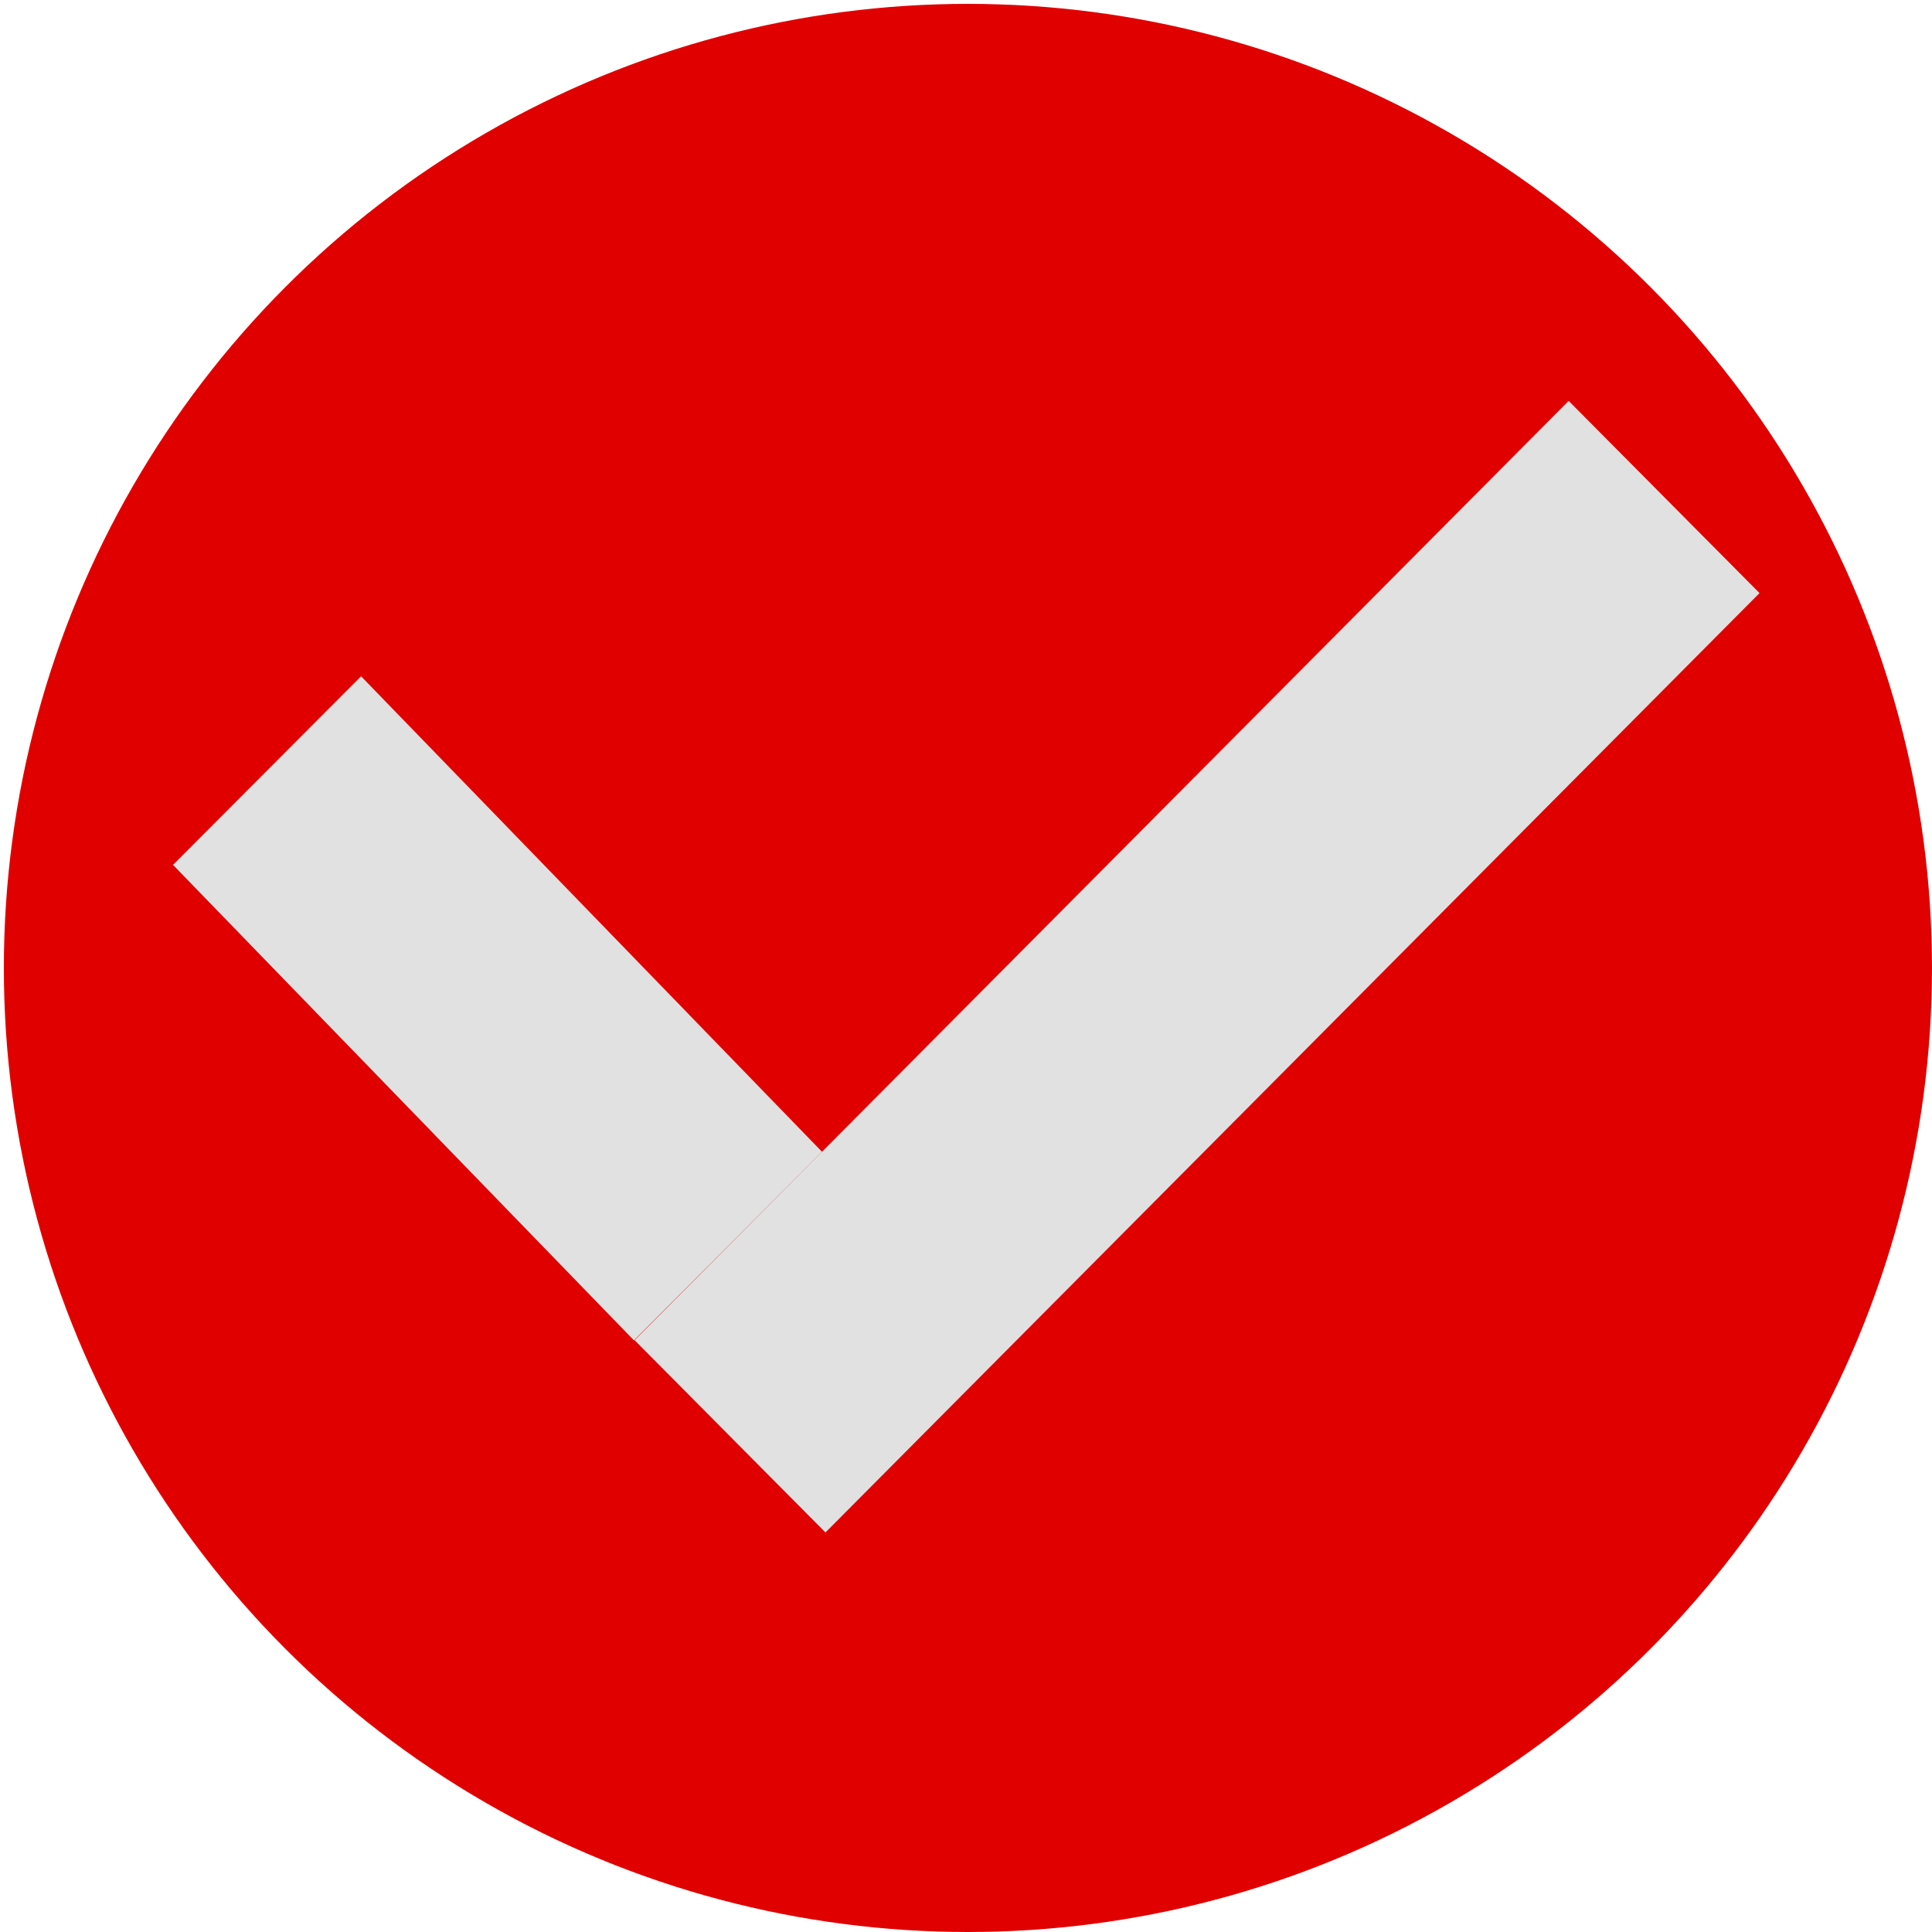 <?xml version="1.0" encoding="UTF-8" standalone="no"?>
<!-- Created with Inkscape (http://www.inkscape.org/) -->

<svg
   xmlns:osb="http://www.openswatchbook.org/uri/2009/osb"
   xmlns:dc="http://purl.org/dc/elements/1.1/"
   xmlns:cc="http://creativecommons.org/ns#"
   xmlns:rdf="http://www.w3.org/1999/02/22-rdf-syntax-ns#"
   xmlns:svg="http://www.w3.org/2000/svg"
   xmlns="http://www.w3.org/2000/svg"
   xmlns:sodipodi="http://sodipodi.sourceforge.net/DTD/sodipodi-0.dtd"
   xmlns:inkscape="http://www.inkscape.org/namespaces/inkscape"
   width="512"
   height="512"
   viewBox="0 0 135.467 135.467"
   version="1.1"
   id="svg8"
   inkscape:version="0.92.3 (2405546, 2018-03-11)"
   sodipodi:docname="Checkmark_Hover.svg">
  <defs
     id="defs2">
    <linearGradient
       id="linearGradient6052"
       osb:paint="solid">
      <stop
         style="stop-color:#000000;stop-opacity:1;"
         offset="0"
         id="stop6050" />
    </linearGradient>
    <linearGradient
       id="linearGradient4526"
       osb:paint="solid">
      <stop
         style="stop-color:#000000;stop-opacity:1;"
         offset="0"
         id="stop4524" />
    </linearGradient>
  </defs>
  <sodipodi:namedview
     id="base"
     pagecolor="#ffffff"
     bordercolor="#666666"
     borderopacity="1.0"
     inkscape:pageopacity="0.0"
     inkscape:pageshadow="2"
     inkscape:zoom="1.03125"
     inkscape:cx="256"
     inkscape:cy="256"
     inkscape:document-units="mm"
     inkscape:current-layer="layer1"
     showgrid="false"
     units="px"
     showguides="false"
     inkscape:window-width="1366"
     inkscape:window-height="697"
     inkscape:window-x="0"
     inkscape:window-y="0"
     inkscape:window-maximized="1" />
  <g
     inkscape:label="Layer 1"
     inkscape:groupmode="layer"
     id="layer1"
     transform="translate(0,-161.533)">
    <circle
       id="path3715"
       cx="67.868"
       cy="229.402"
       r="67.598"
       style="stroke-width:0.265;fill:#e10000;fill-opacity:1;stroke:none;stroke-opacity:1" />
    <rect
       style="opacity:1;fill:#e1e1e1;fill-opacity:1;fill-rule:nonzero;stroke:none;stroke-width:24.756;stroke-linecap:butt;stroke-linejoin:round;stroke-miterlimit:3.6;stroke-dasharray:none;stroke-opacity:1"
       id="rect856"
       width="18.983"
       height="92.898"
       x="211.596"
       y="55.583"
       transform="matrix(0.705,0.71,-0.705,0.709,0,0)" />
    <rect
       style="opacity:1;fill:#e1e1e1;fill-opacity:1;fill-rule:nonzero;stroke:none;stroke-width:24.961;stroke-linecap:butt;stroke-linejoin:round;stroke-miterlimit:3.6;stroke-dasharray:none;stroke-opacity:1"
       id="rect856-6"
       width="18.677"
       height="46.439"
       x="-145.971"
       y="165.498"
       transform="matrix(0.706,-0.708,0.696,0.718,0,0)" />
  </g>
</svg>
